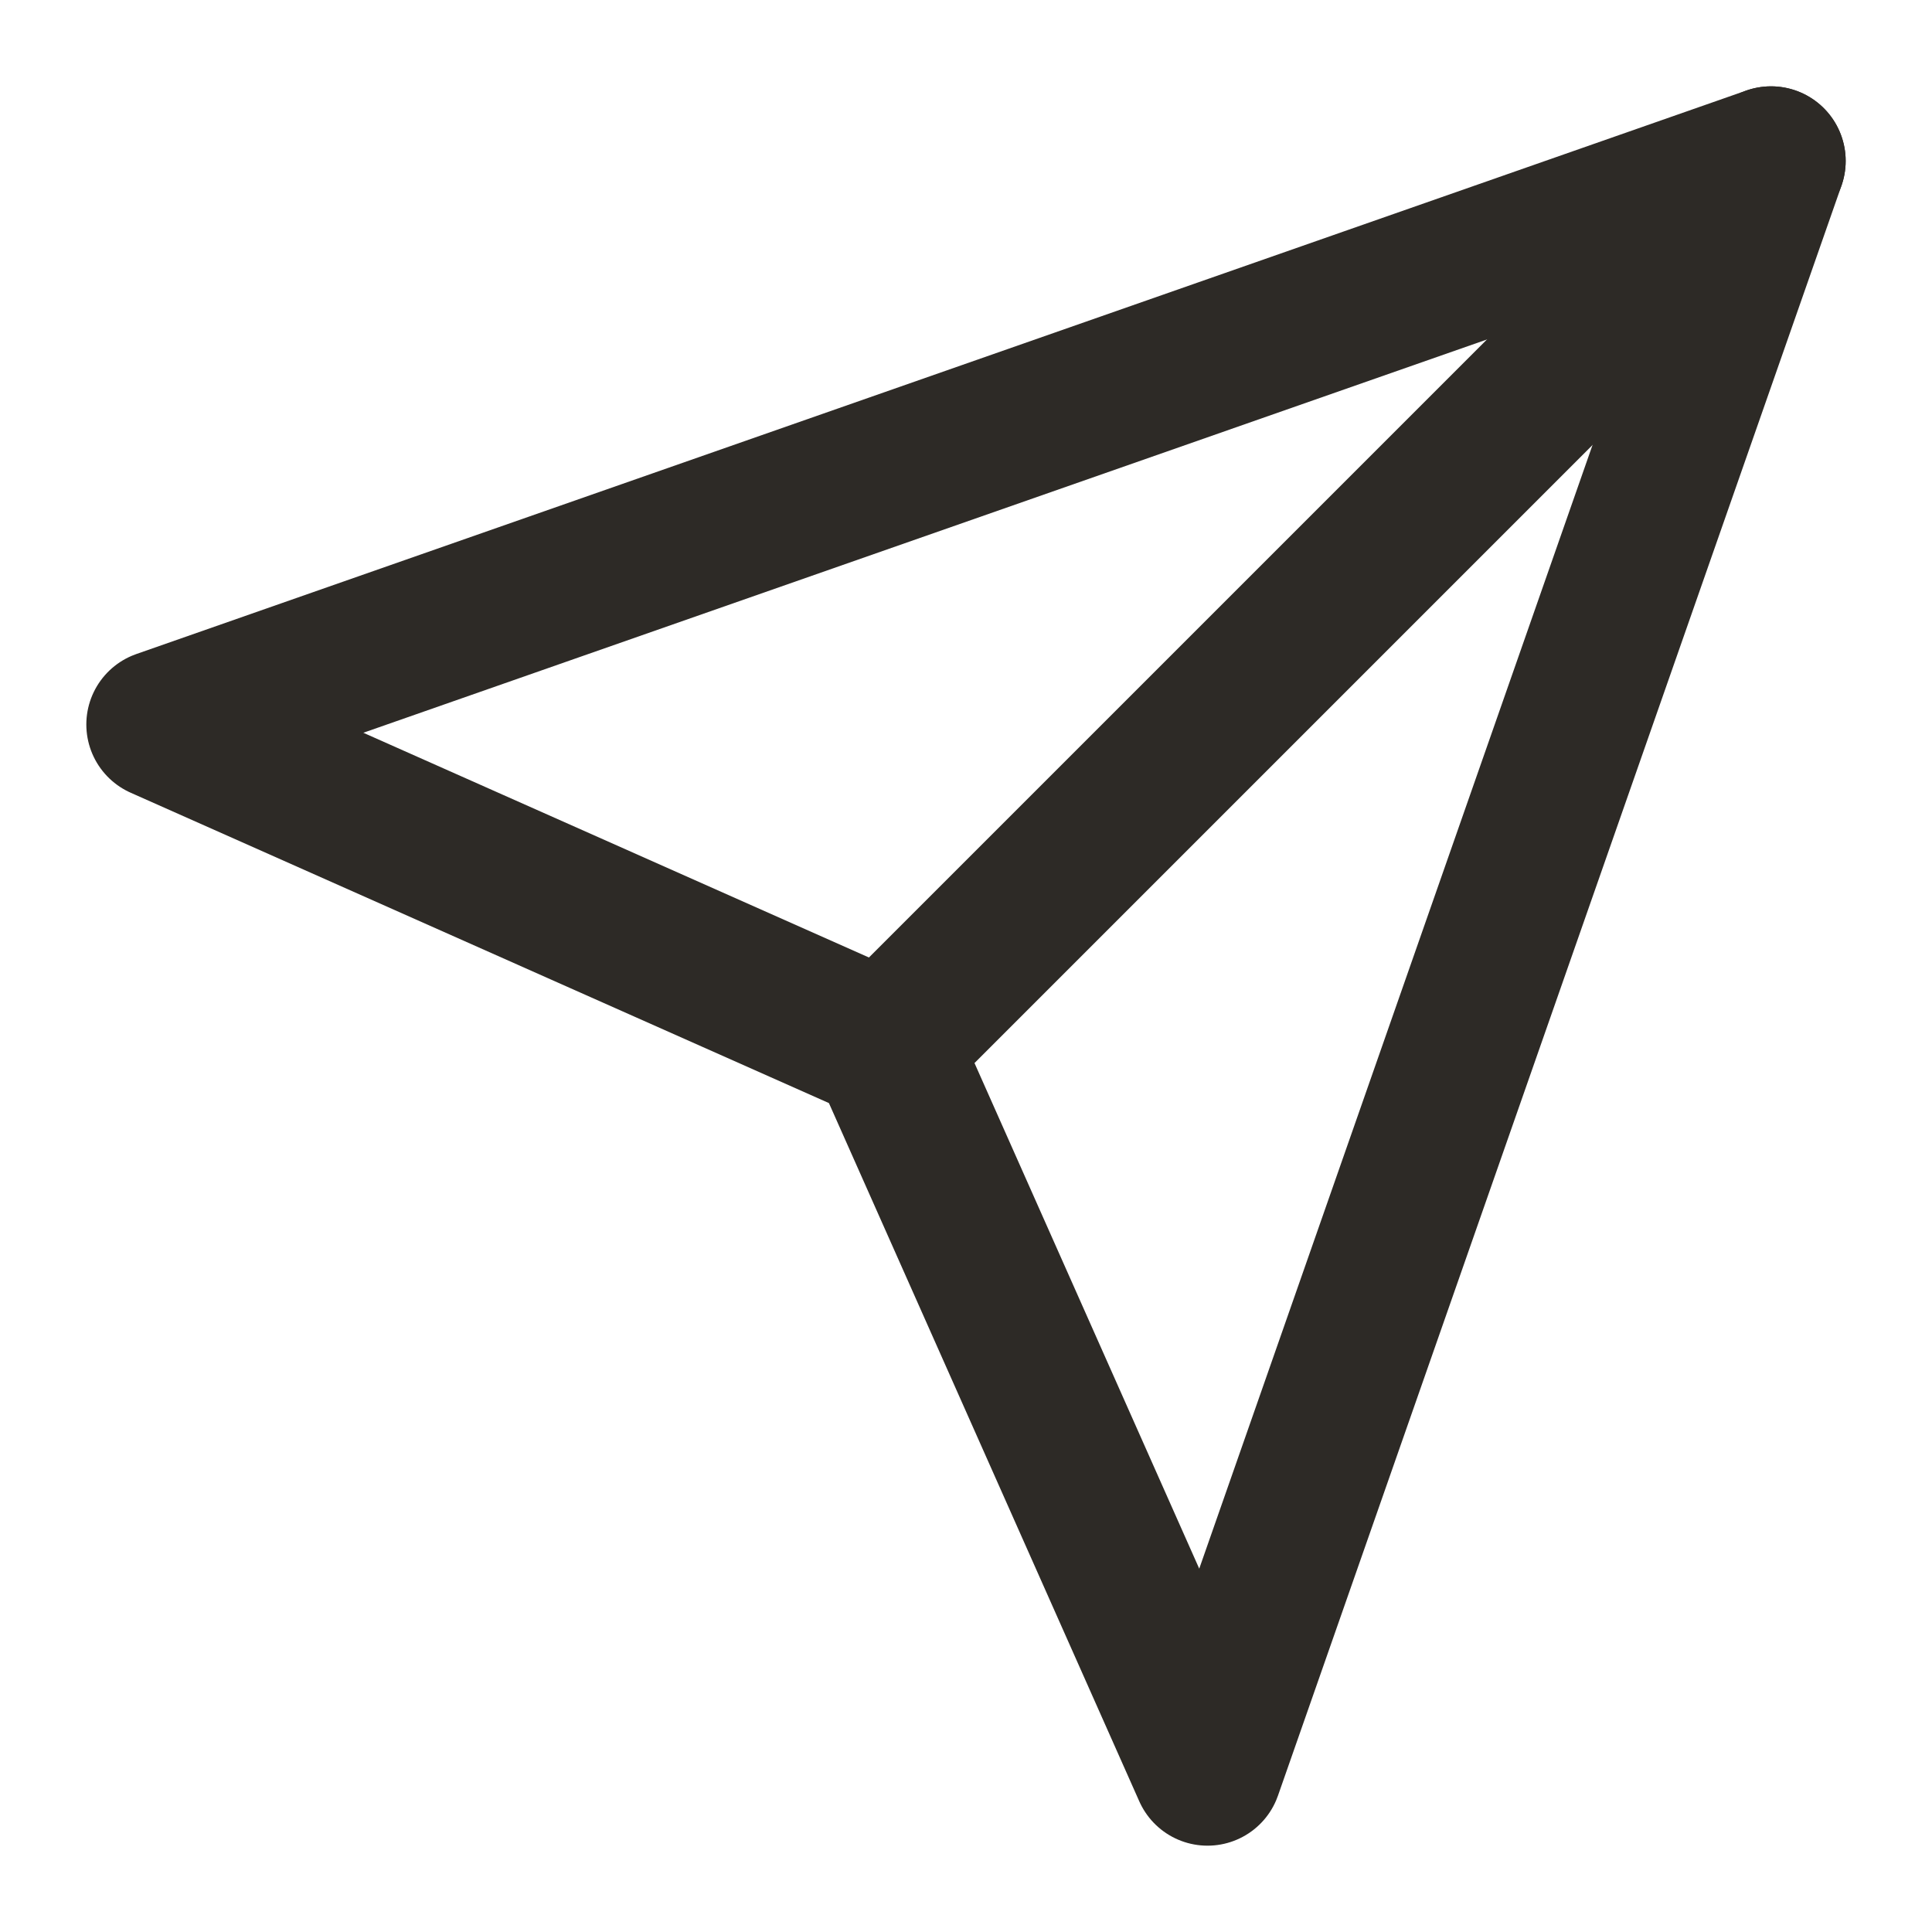 <svg width="22" height="22" viewBox="0 0 22 22" fill="none" xmlns="http://www.w3.org/2000/svg">
<path d="M20.167 1.833L10.083 11.917" stroke="#2D2A26" stroke-width="1.7" stroke-linecap="round" stroke-linejoin="round"/>
<path d="M20.167 1.833L13.75 20.167L10.083 11.917L1.833 8.25L20.167 1.833Z" stroke="#2D2A26" stroke-width="1.7" stroke-linecap="round" stroke-linejoin="round"/>
</svg>
